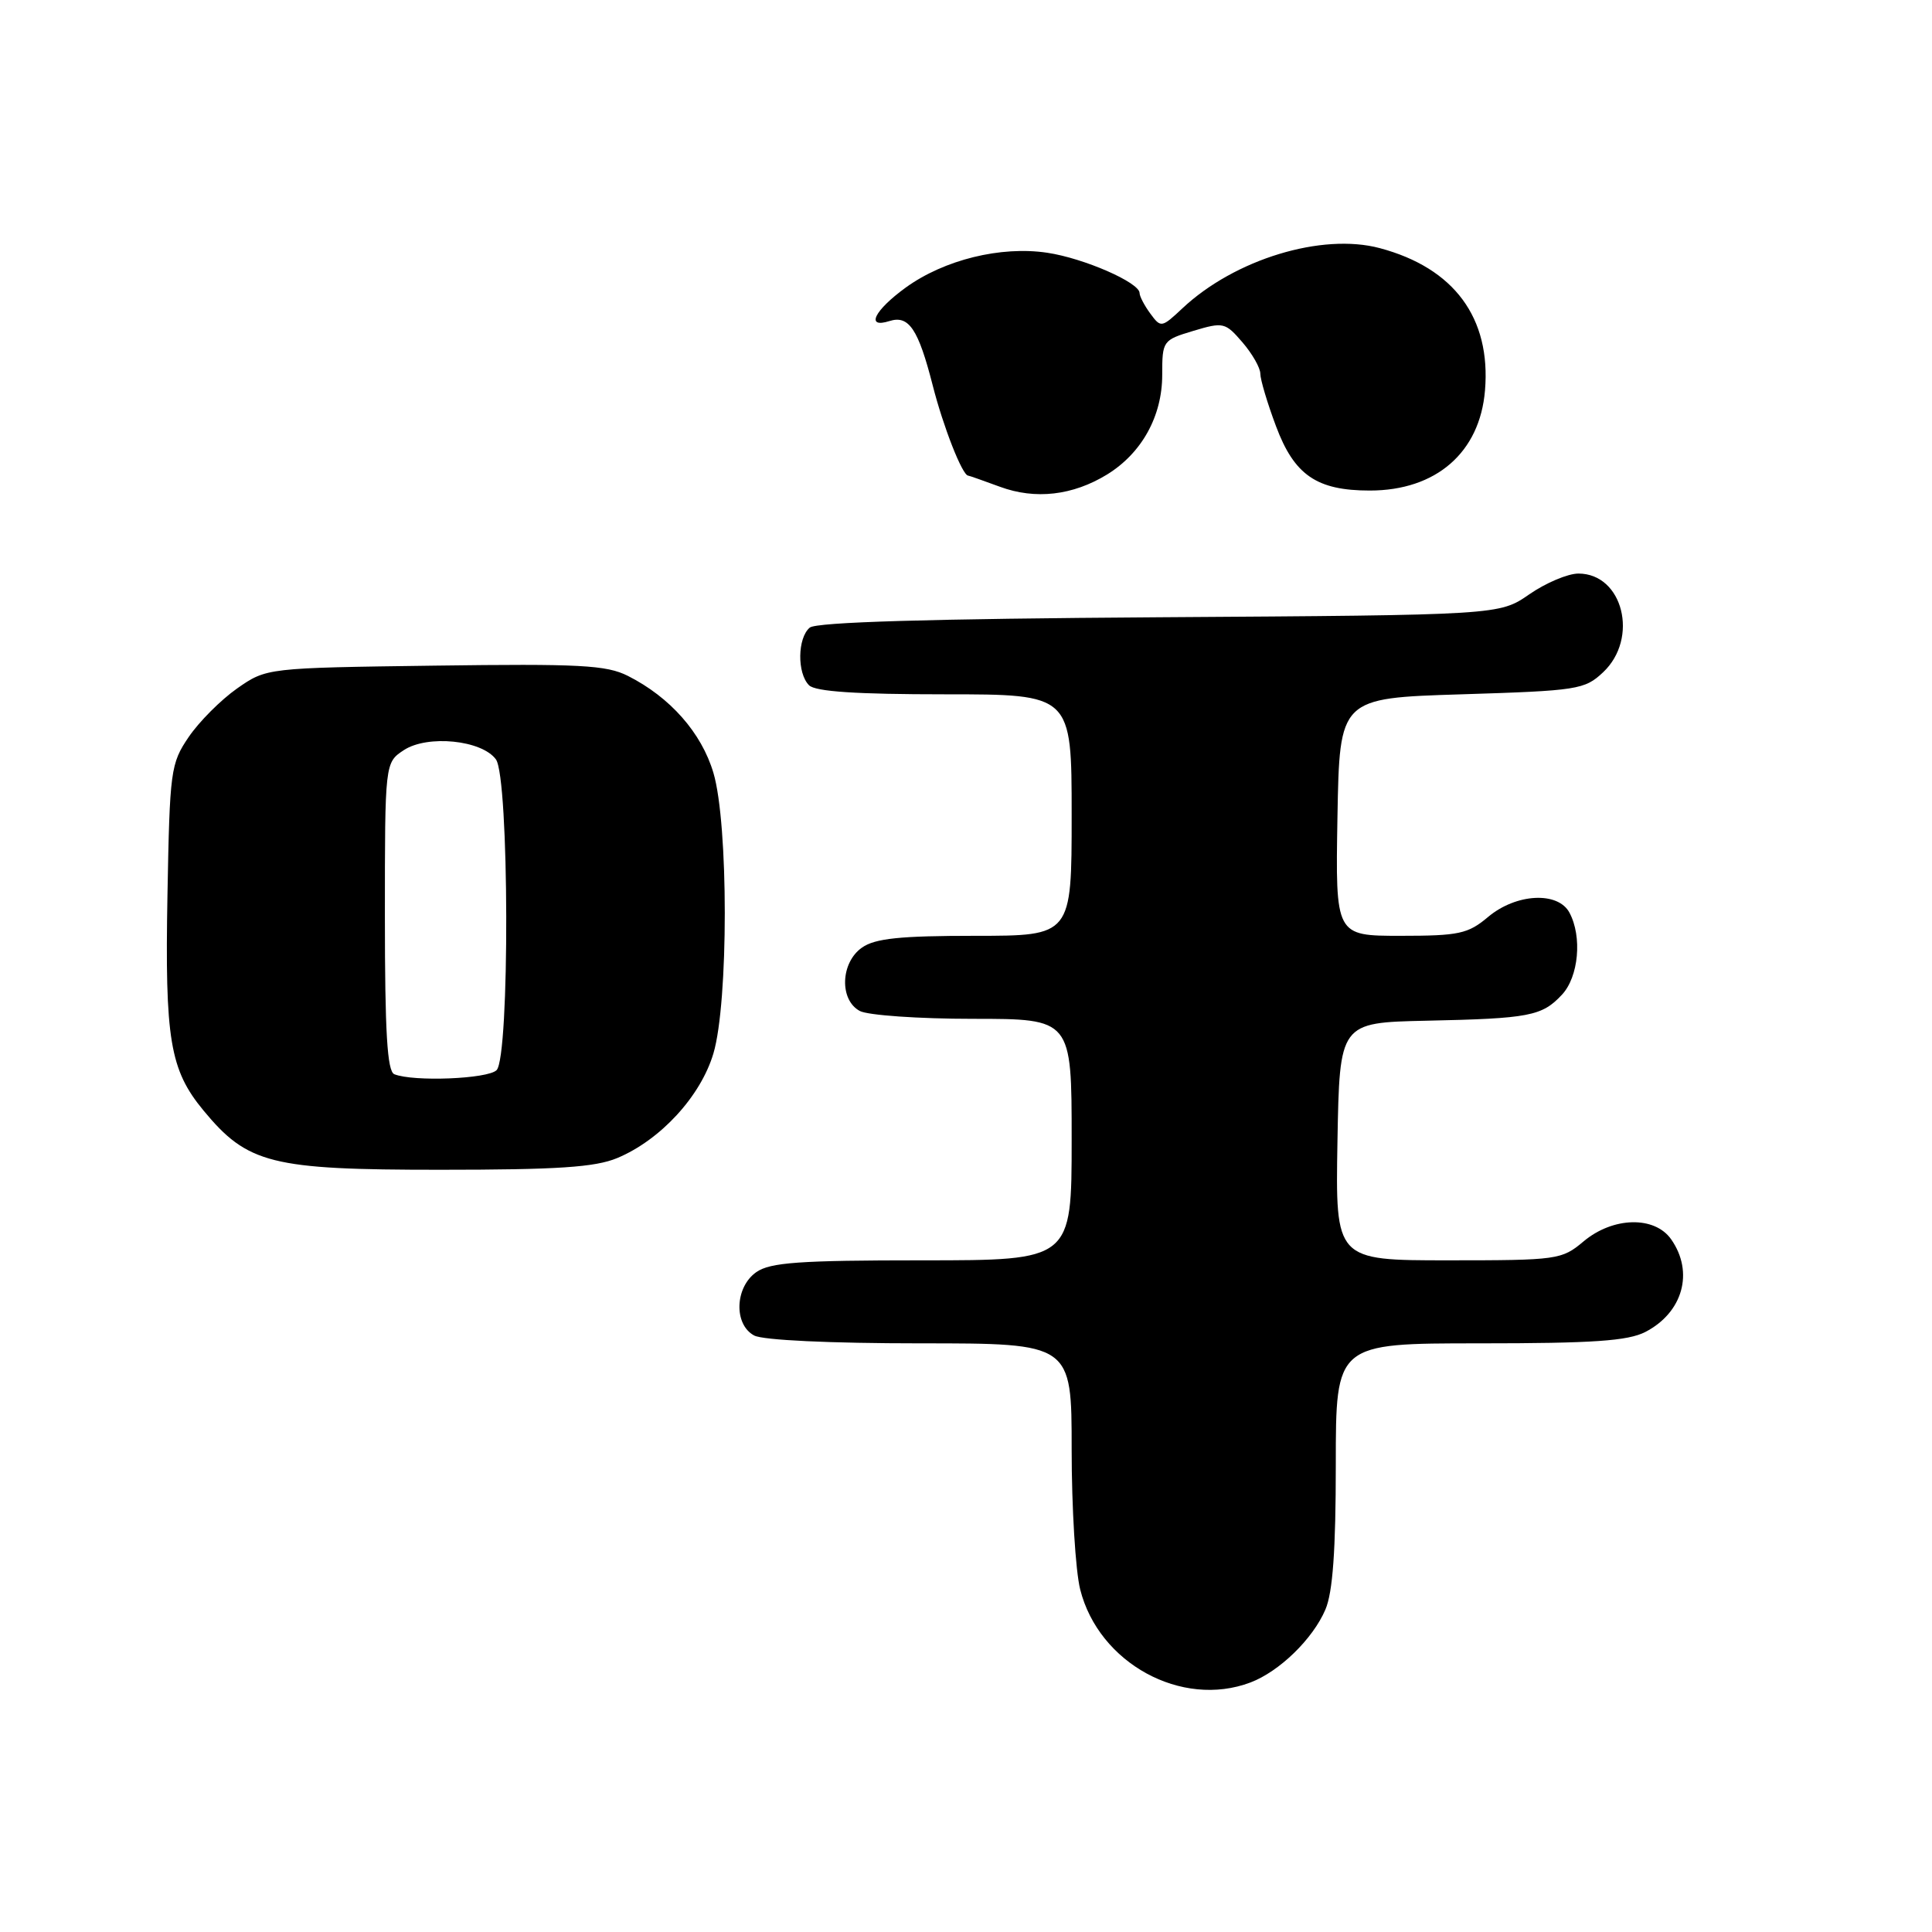 <?xml version="1.0" encoding="UTF-8" standalone="no"?>
<!DOCTYPE svg PUBLIC "-//W3C//DTD SVG 1.1//EN" "http://www.w3.org/Graphics/SVG/1.1/DTD/svg11.dtd" >
<svg xmlns="http://www.w3.org/2000/svg" xmlns:xlink="http://www.w3.org/1999/xlink" version="1.1" viewBox="0 0 256 256">
 <g >
 <path fill="currentColor"
d=" M 165.68 222.94 C 169.52 221.49 173.96 217.17 175.62 213.28 C 176.60 211.00 177.00 205.42 177.00 194.03 C 177.00 178.00 177.00 178.00 196.05 178.00 C 211.08 178.00 215.71 177.68 218.02 176.49 C 222.99 173.92 224.49 168.57 221.44 164.22 C 219.25 161.09 213.72 161.22 209.82 164.50 C 206.94 166.92 206.38 167.00 191.90 167.00 C 176.95 167.00 176.95 167.00 177.22 151.25 C 177.50 135.50 177.50 135.50 189.00 135.25 C 202.67 134.96 204.32 134.64 206.97 131.80 C 209.18 129.43 209.67 124.12 207.96 120.93 C 206.44 118.09 200.89 118.38 197.18 121.50 C 194.52 123.74 193.33 124.00 185.58 124.00 C 176.95 124.00 176.95 124.00 177.22 108.25 C 177.50 92.50 177.50 92.50 193.67 92.00 C 209.07 91.52 209.97 91.38 212.42 89.08 C 217.20 84.58 215.05 76.00 209.15 76.00 C 207.75 76.00 204.82 77.24 202.64 78.75 C 198.67 81.50 198.67 81.50 153.64 81.79 C 123.20 81.99 108.19 82.43 107.30 83.16 C 105.67 84.52 105.60 89.20 107.20 90.80 C 108.04 91.64 113.47 92.00 125.20 92.00 C 142.00 92.00 142.00 92.00 142.00 108.00 C 142.00 124.00 142.00 124.00 129.22 124.00 C 119.28 124.00 115.95 124.34 114.22 125.56 C 111.37 127.55 111.20 132.50 113.93 133.96 C 115.00 134.53 121.75 135.00 128.93 135.00 C 142.00 135.00 142.00 135.00 142.00 151.00 C 142.00 167.00 142.00 167.00 122.22 167.00 C 105.94 167.00 102.05 167.28 100.22 168.56 C 97.37 170.55 97.20 175.50 99.93 176.96 C 101.08 177.58 110.01 178.00 121.93 178.00 C 142.00 178.00 142.00 178.00 142.00 192.06 C 142.00 199.79 142.51 208.14 143.13 210.61 C 145.59 220.39 156.57 226.38 165.68 222.94 Z  M 81.78 153.45 C 87.51 151.06 92.84 145.27 94.53 139.59 C 96.54 132.83 96.54 109.17 94.53 102.40 C 92.95 97.09 88.79 92.38 83.20 89.56 C 80.35 88.12 76.81 87.94 57.61 88.20 C 35.32 88.50 35.32 88.50 31.41 91.23 C 29.26 92.74 26.38 95.63 25.00 97.66 C 22.61 101.18 22.49 102.10 22.19 118.58 C 21.84 137.74 22.51 141.75 26.95 147.13 C 32.81 154.22 35.91 155.00 58.28 155.00 C 73.88 155.00 78.85 154.67 81.78 153.45 Z  M 146.70 62.87 C 151.29 60.04 154.00 55.15 154.00 49.67 C 154.00 45.16 154.07 45.06 158.13 43.84 C 162.10 42.65 162.36 42.72 164.63 45.36 C 165.93 46.87 167.00 48.74 167.00 49.52 C 167.00 50.29 167.93 53.42 169.08 56.48 C 171.50 62.96 174.48 65.00 181.50 65.00 C 190.29 65.00 196.09 59.96 196.77 51.73 C 197.57 42.12 192.68 35.51 182.83 32.88 C 175.17 30.83 163.61 34.35 156.68 40.85 C 153.92 43.44 153.82 43.45 152.43 41.56 C 151.64 40.49 151.00 39.26 151.00 38.83 C 151.00 37.44 143.61 34.21 138.76 33.49 C 132.62 32.57 125.11 34.42 120.02 38.10 C 115.83 41.14 114.65 43.56 117.86 42.54 C 120.43 41.73 121.68 43.60 123.59 51.07 C 124.98 56.53 127.50 62.96 128.28 63.02 C 128.40 63.02 130.30 63.69 132.50 64.50 C 137.19 66.23 142.15 65.66 146.70 62.87 Z  M 52.25 142.34 C 51.31 141.96 51.00 136.82 51.00 121.44 C 51.00 101.05 51.00 101.05 53.52 99.39 C 56.66 97.34 63.84 98.06 65.71 100.62 C 67.48 103.04 67.56 140.04 65.80 141.80 C 64.63 142.97 54.78 143.36 52.25 142.34 Z "/>
</g>
</svg>
